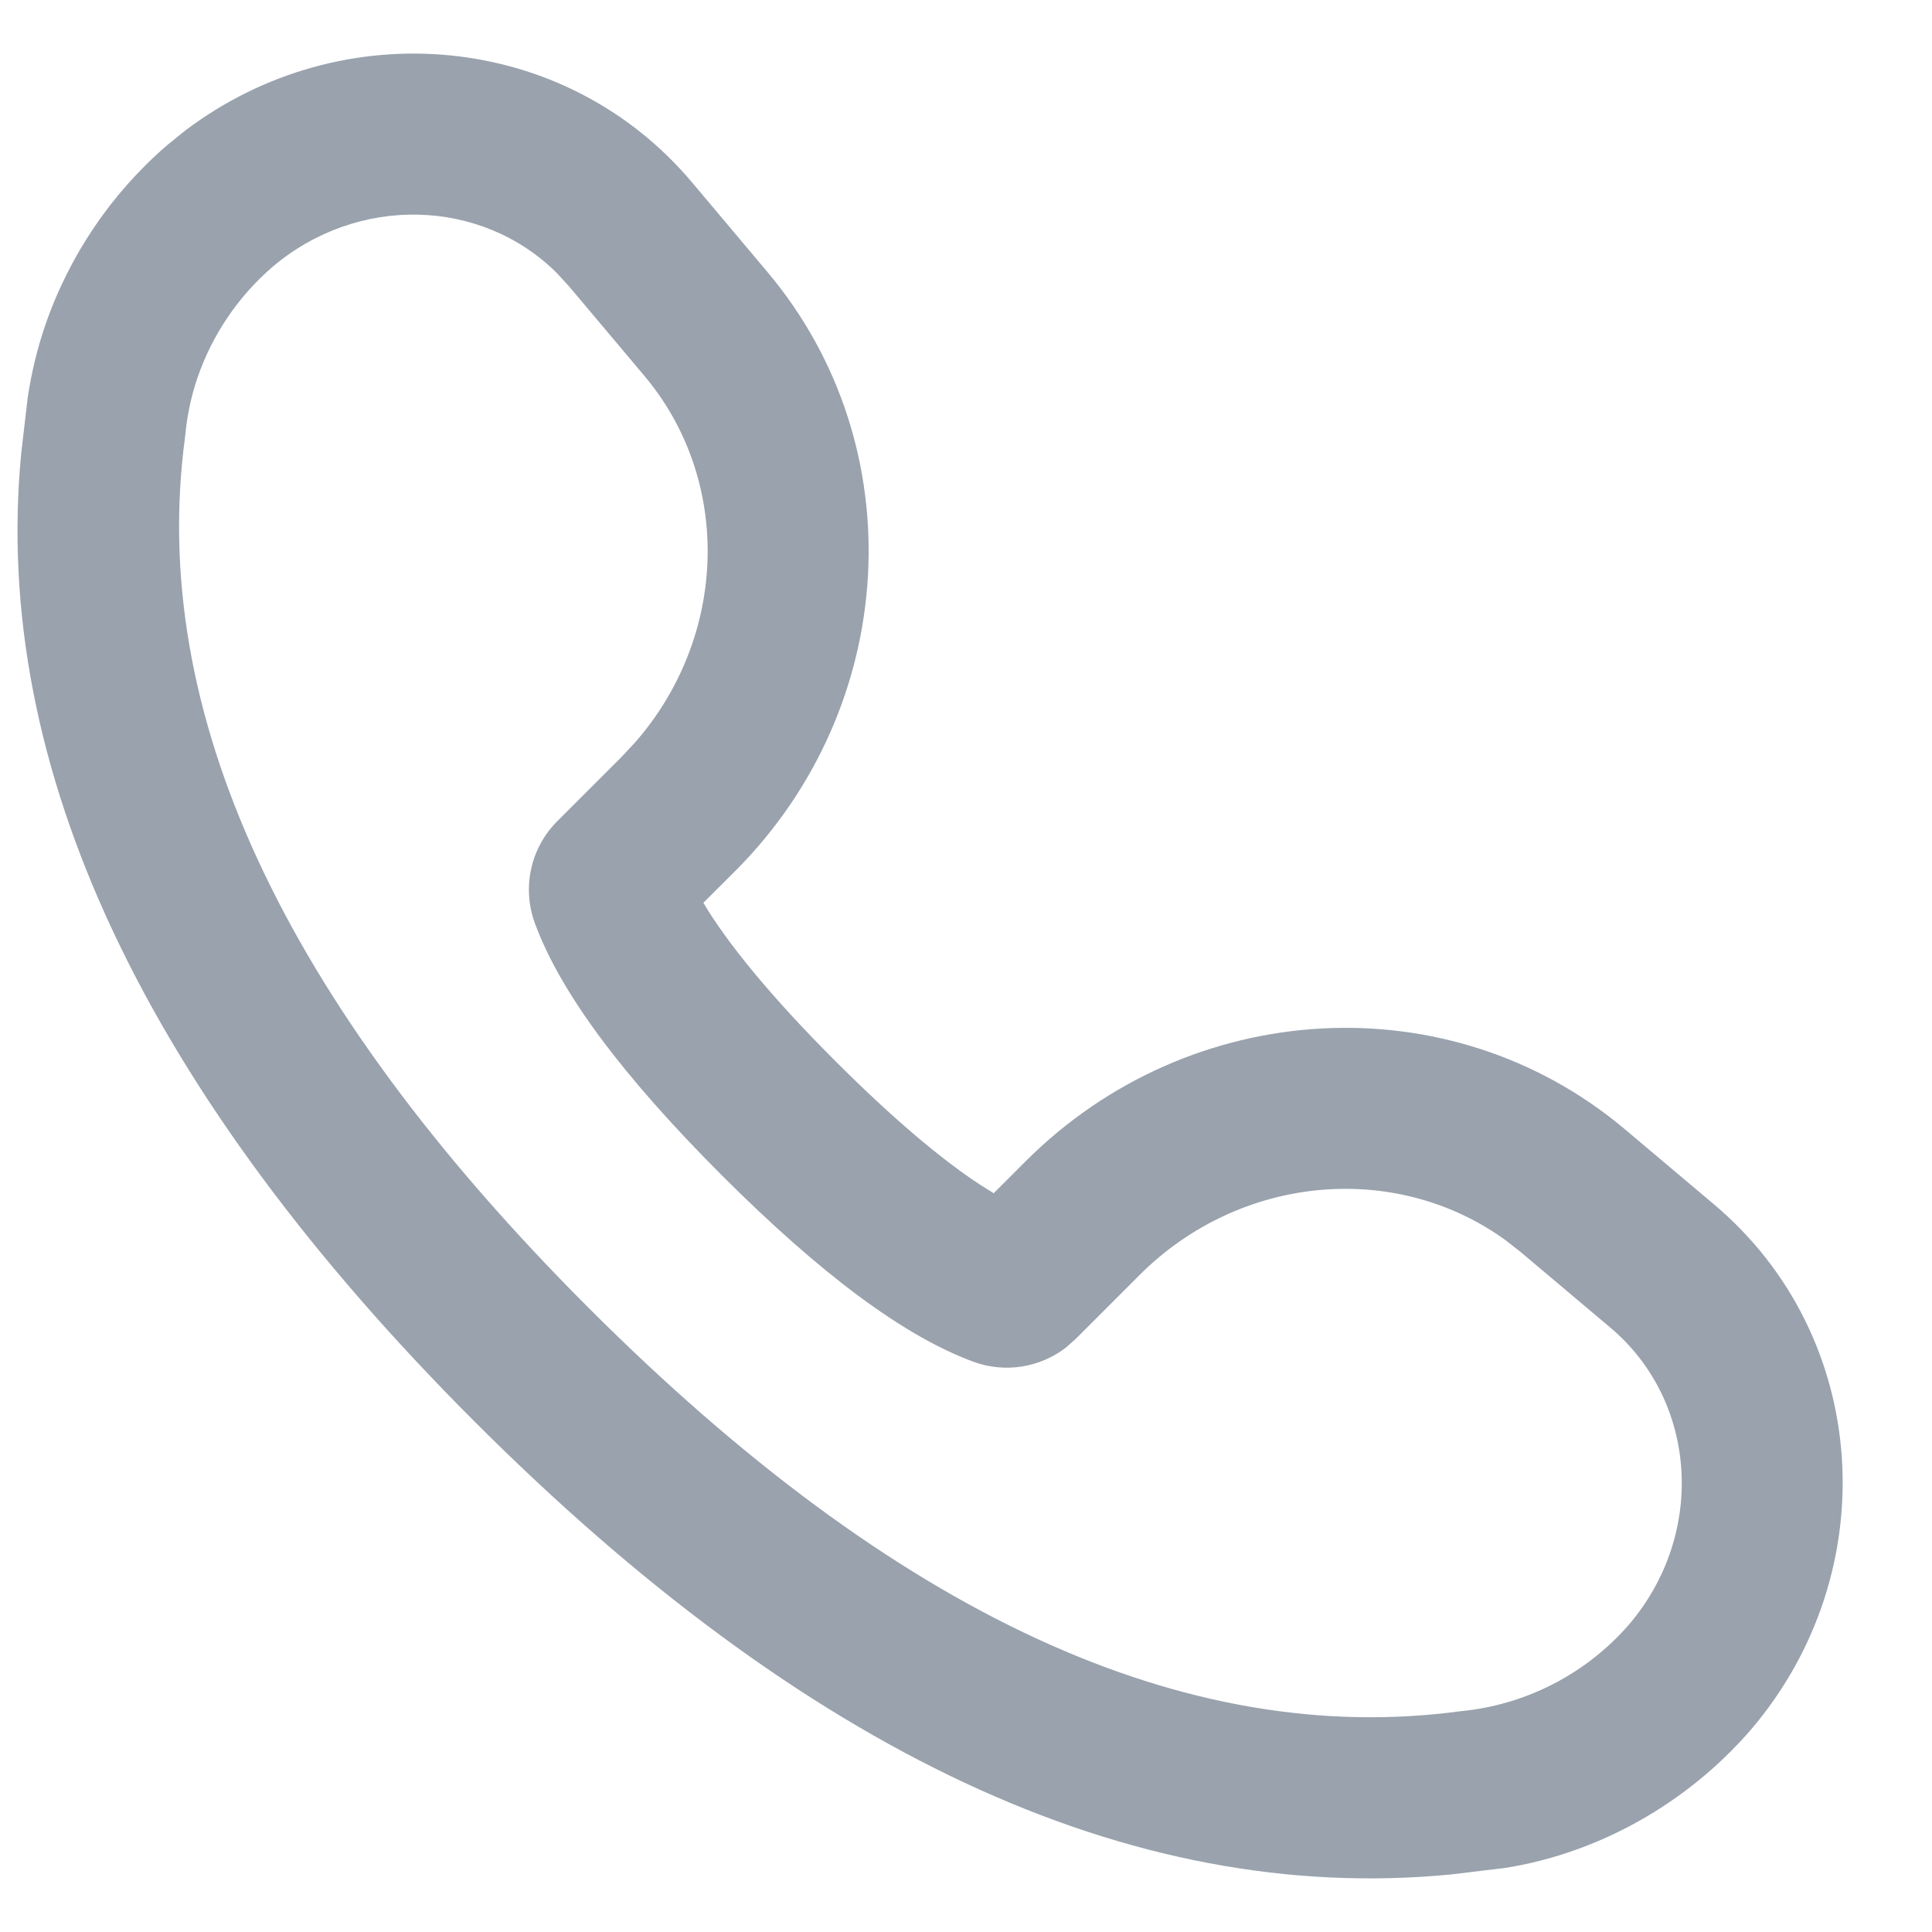 <svg width="18" height="18" viewBox="0 0 18 18" fill="none" xmlns="http://www.w3.org/2000/svg">
<path d="M6.449 1.701L7.149 2.533C8.521 4.161 8.377 6.587 6.85 8.115L6.553 8.411C6.778 8.79 7.186 9.289 7.783 9.886C8.313 10.416 8.766 10.798 9.127 11.035L9.258 11.117L9.555 10.82C11.081 9.293 13.505 9.148 15.135 10.518L15.968 11.22C17.428 12.449 17.57 14.639 16.314 16.114C15.712 16.81 14.883 17.267 14.023 17.403L13.517 17.464C10.512 17.755 7.48 16.303 4.423 13.246C1.368 10.19 -0.086 7.157 0.198 4.221L0.258 3.706C0.292 3.477 0.345 3.256 0.419 3.038C0.642 2.385 1.035 1.803 1.558 1.352L1.725 1.217C3.187 0.11 5.265 0.293 6.449 1.701ZM2.537 2.488C2.217 2.765 1.976 3.121 1.839 3.522C1.78 3.695 1.742 3.876 1.724 4.073C1.381 6.621 2.623 9.324 5.484 12.185C8.345 15.047 11.047 16.288 13.608 15.943C14.217 15.885 14.78 15.594 15.179 15.133C15.897 14.289 15.815 13.052 15.002 12.368L14.169 11.666L14.026 11.554C13.006 10.815 11.555 10.94 10.615 11.881L10.018 12.478L9.931 12.555C9.688 12.742 9.363 12.795 9.069 12.687C8.421 12.449 7.644 11.869 6.722 10.947C5.8 10.024 5.22 9.248 4.983 8.6C4.862 8.27 4.943 7.9 5.192 7.651L5.79 7.053L5.918 6.916C6.781 5.929 6.825 4.476 6.002 3.5L5.301 2.667L5.188 2.544C4.488 1.847 3.336 1.809 2.537 2.488Z" fill="#99A2AD"/>
</svg>
